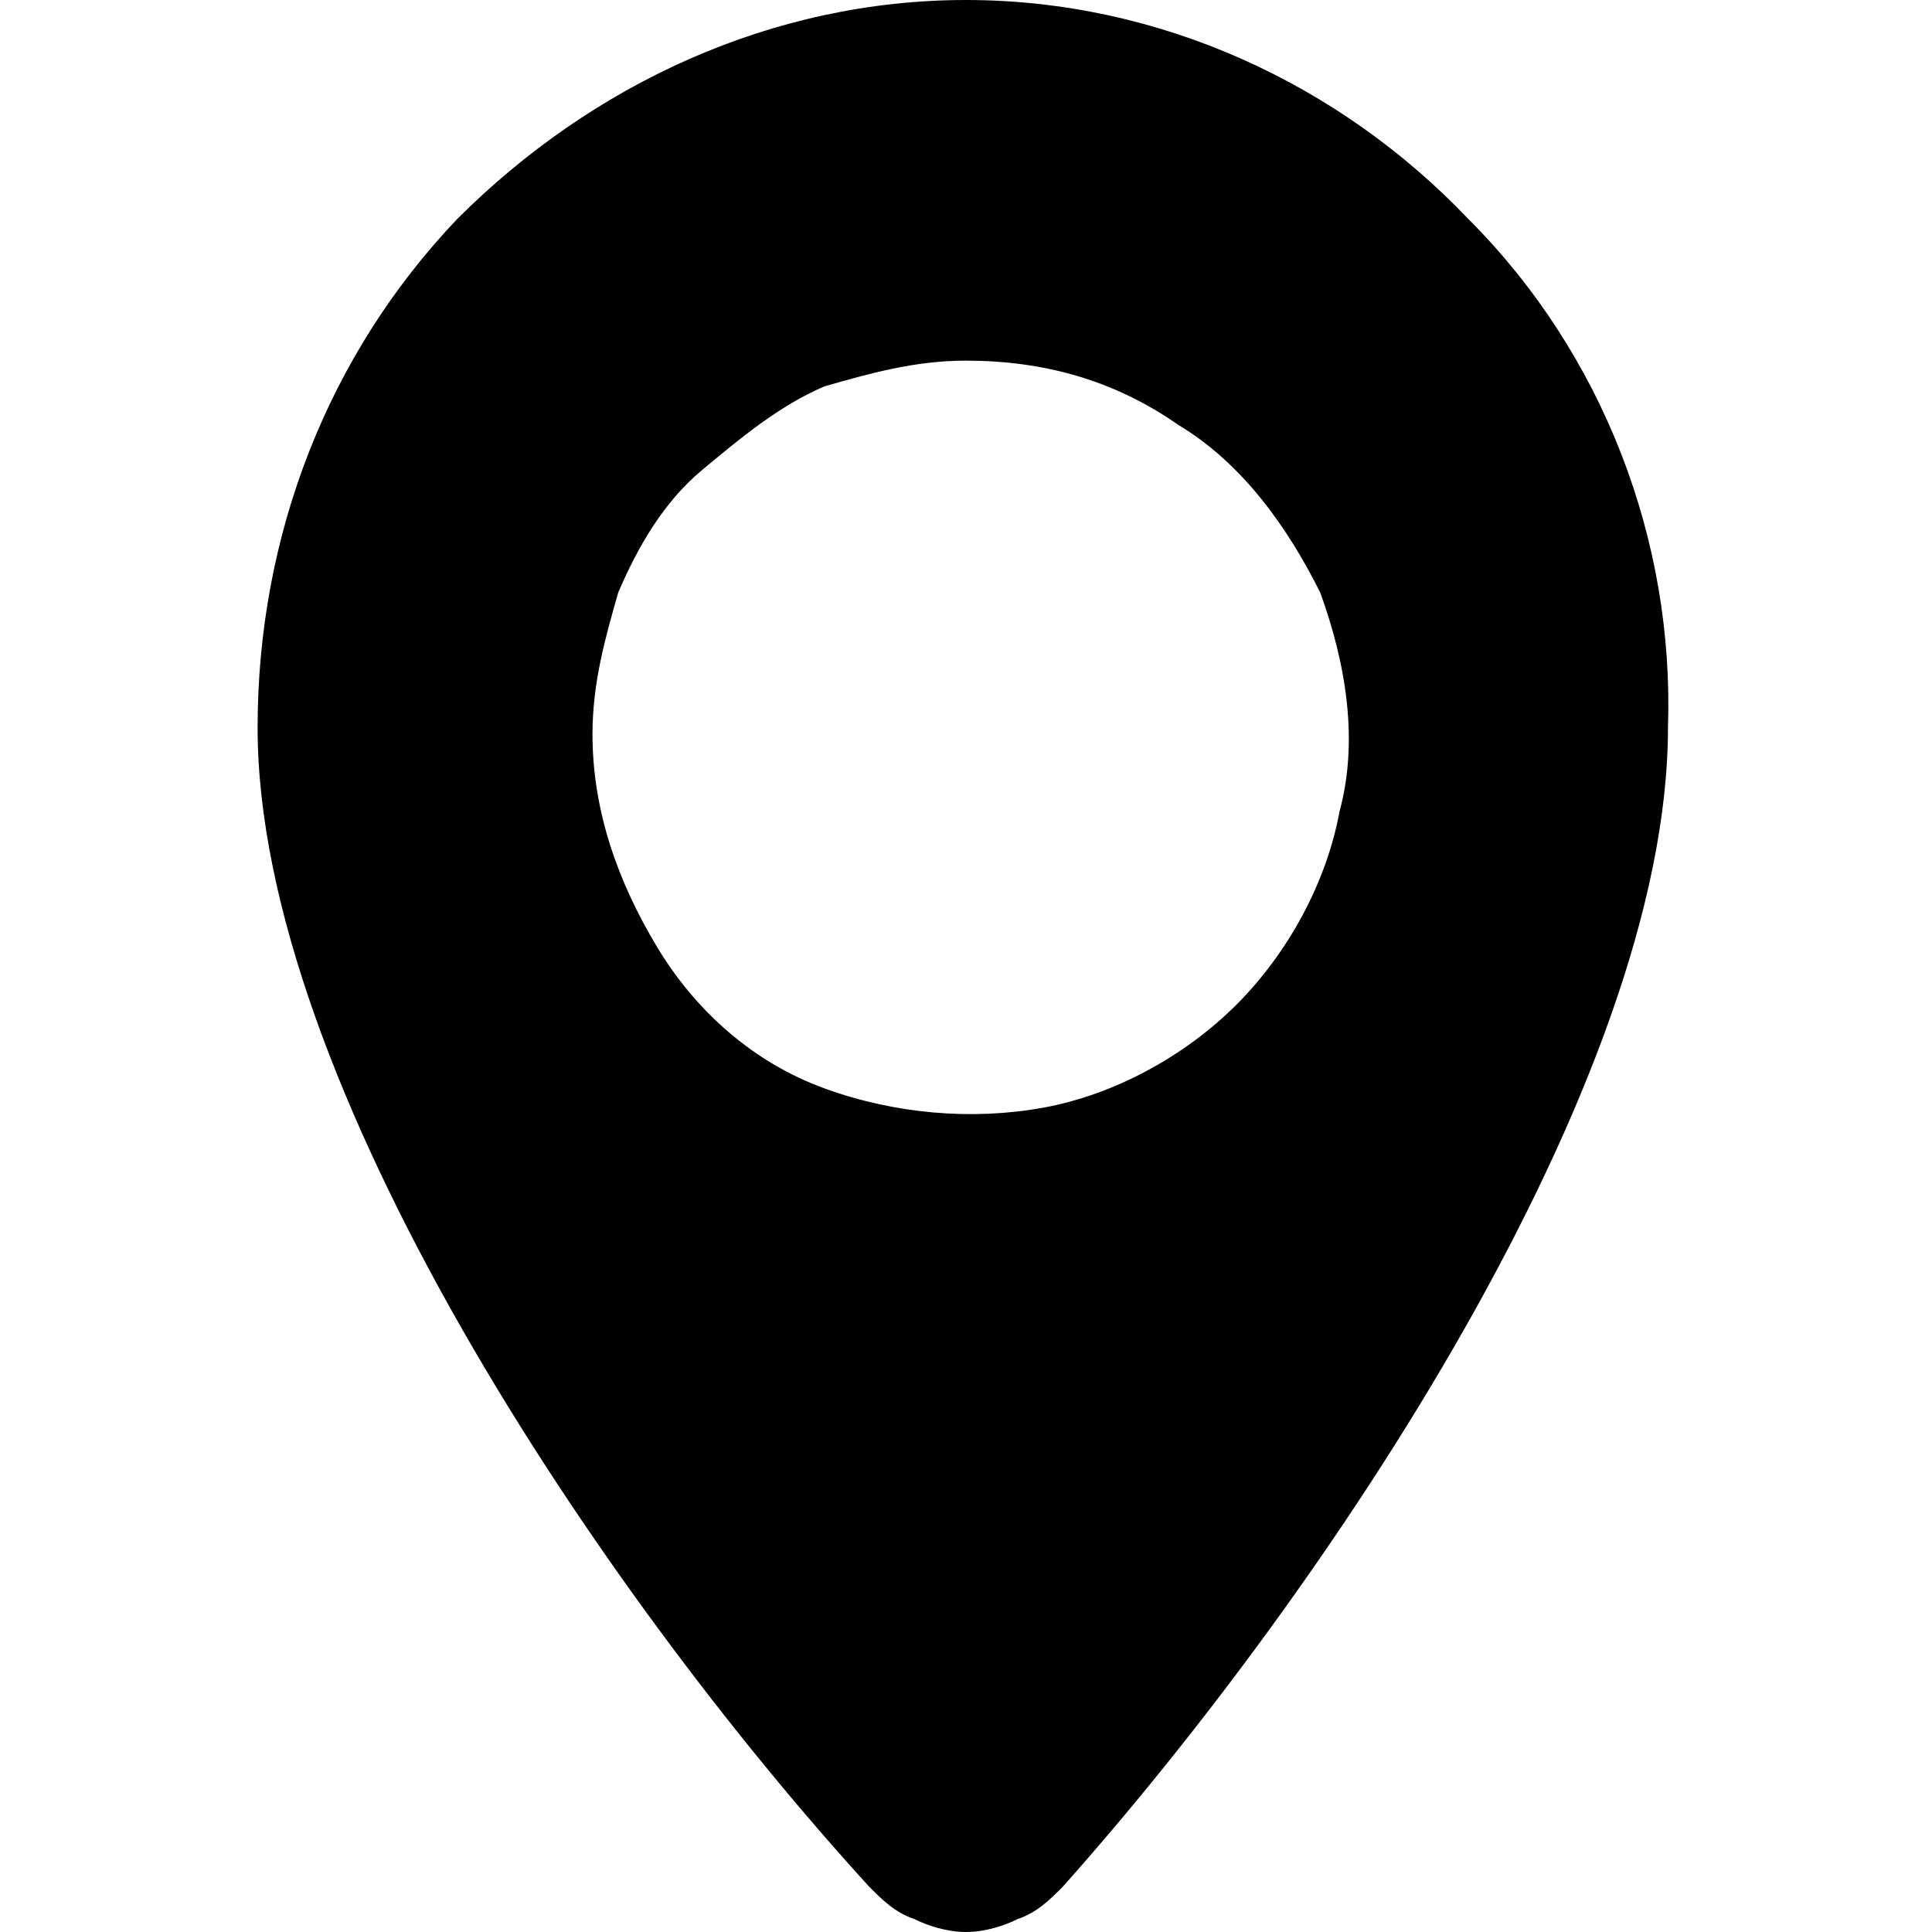 <?xml version="1.0" encoding="utf-8"?>
<!-- Generator: Adobe Illustrator 23.0.2, SVG Export Plug-In . SVG Version: 6.00 Build 0)  -->
<svg version="1.1" id="Слой_1" xmlns="http://www.w3.org/2000/svg" xmlns:xlink="http://www.w3.org/1999/xlink" x="0px" y="0px"
	 width="30px" height="30px" viewBox="0 0 30 30" style="enable-background:new 0 0 30 30;" xml:space="preserve">
<style type="text/css">
	.st0{fill-rule:evenodd;clip-rule:evenodd;}
</style>
<path class="st0" d="M15,5.6c1.2,0,2.3,0.3,3.3,1c1,0.6,1.7,1.6,2.2,2.6c0.4,1.1,0.6,2.3,0.3,3.4c-0.2,1.1-0.8,2.2-1.6,3
	c-0.8,0.8-1.9,1.4-3,1.6c-1.1,0.2-2.3,0.1-3.4-0.3c-1.1-0.4-2-1.2-2.6-2.2c-0.6-1-1-2.1-1-3.3c0-0.8,0.2-1.5,0.4-2.2
	c0.3-0.7,0.7-1.4,1.3-1.9s1.2-1,1.9-1.3C13.5,5.8,14.2,5.6,15,5.6z M15,0c3,0,5.8,1.3,7.8,3.4c2.1,2.1,3.2,5,3.1,7.9
	c0,5.5-5.3,13.4-9.4,18c-0.2,0.2-0.4,0.4-0.7,0.5C15.6,29.9,15.3,30,15,30c-0.3,0-0.6-0.1-0.8-0.2c-0.3-0.1-0.5-0.3-0.7-0.5
	C9.3,24.7,4,16.8,4,11.3c0-3,1.1-5.8,3.1-7.9C9.2,1.3,12,0,15,0L15,0z"/>
</svg>
